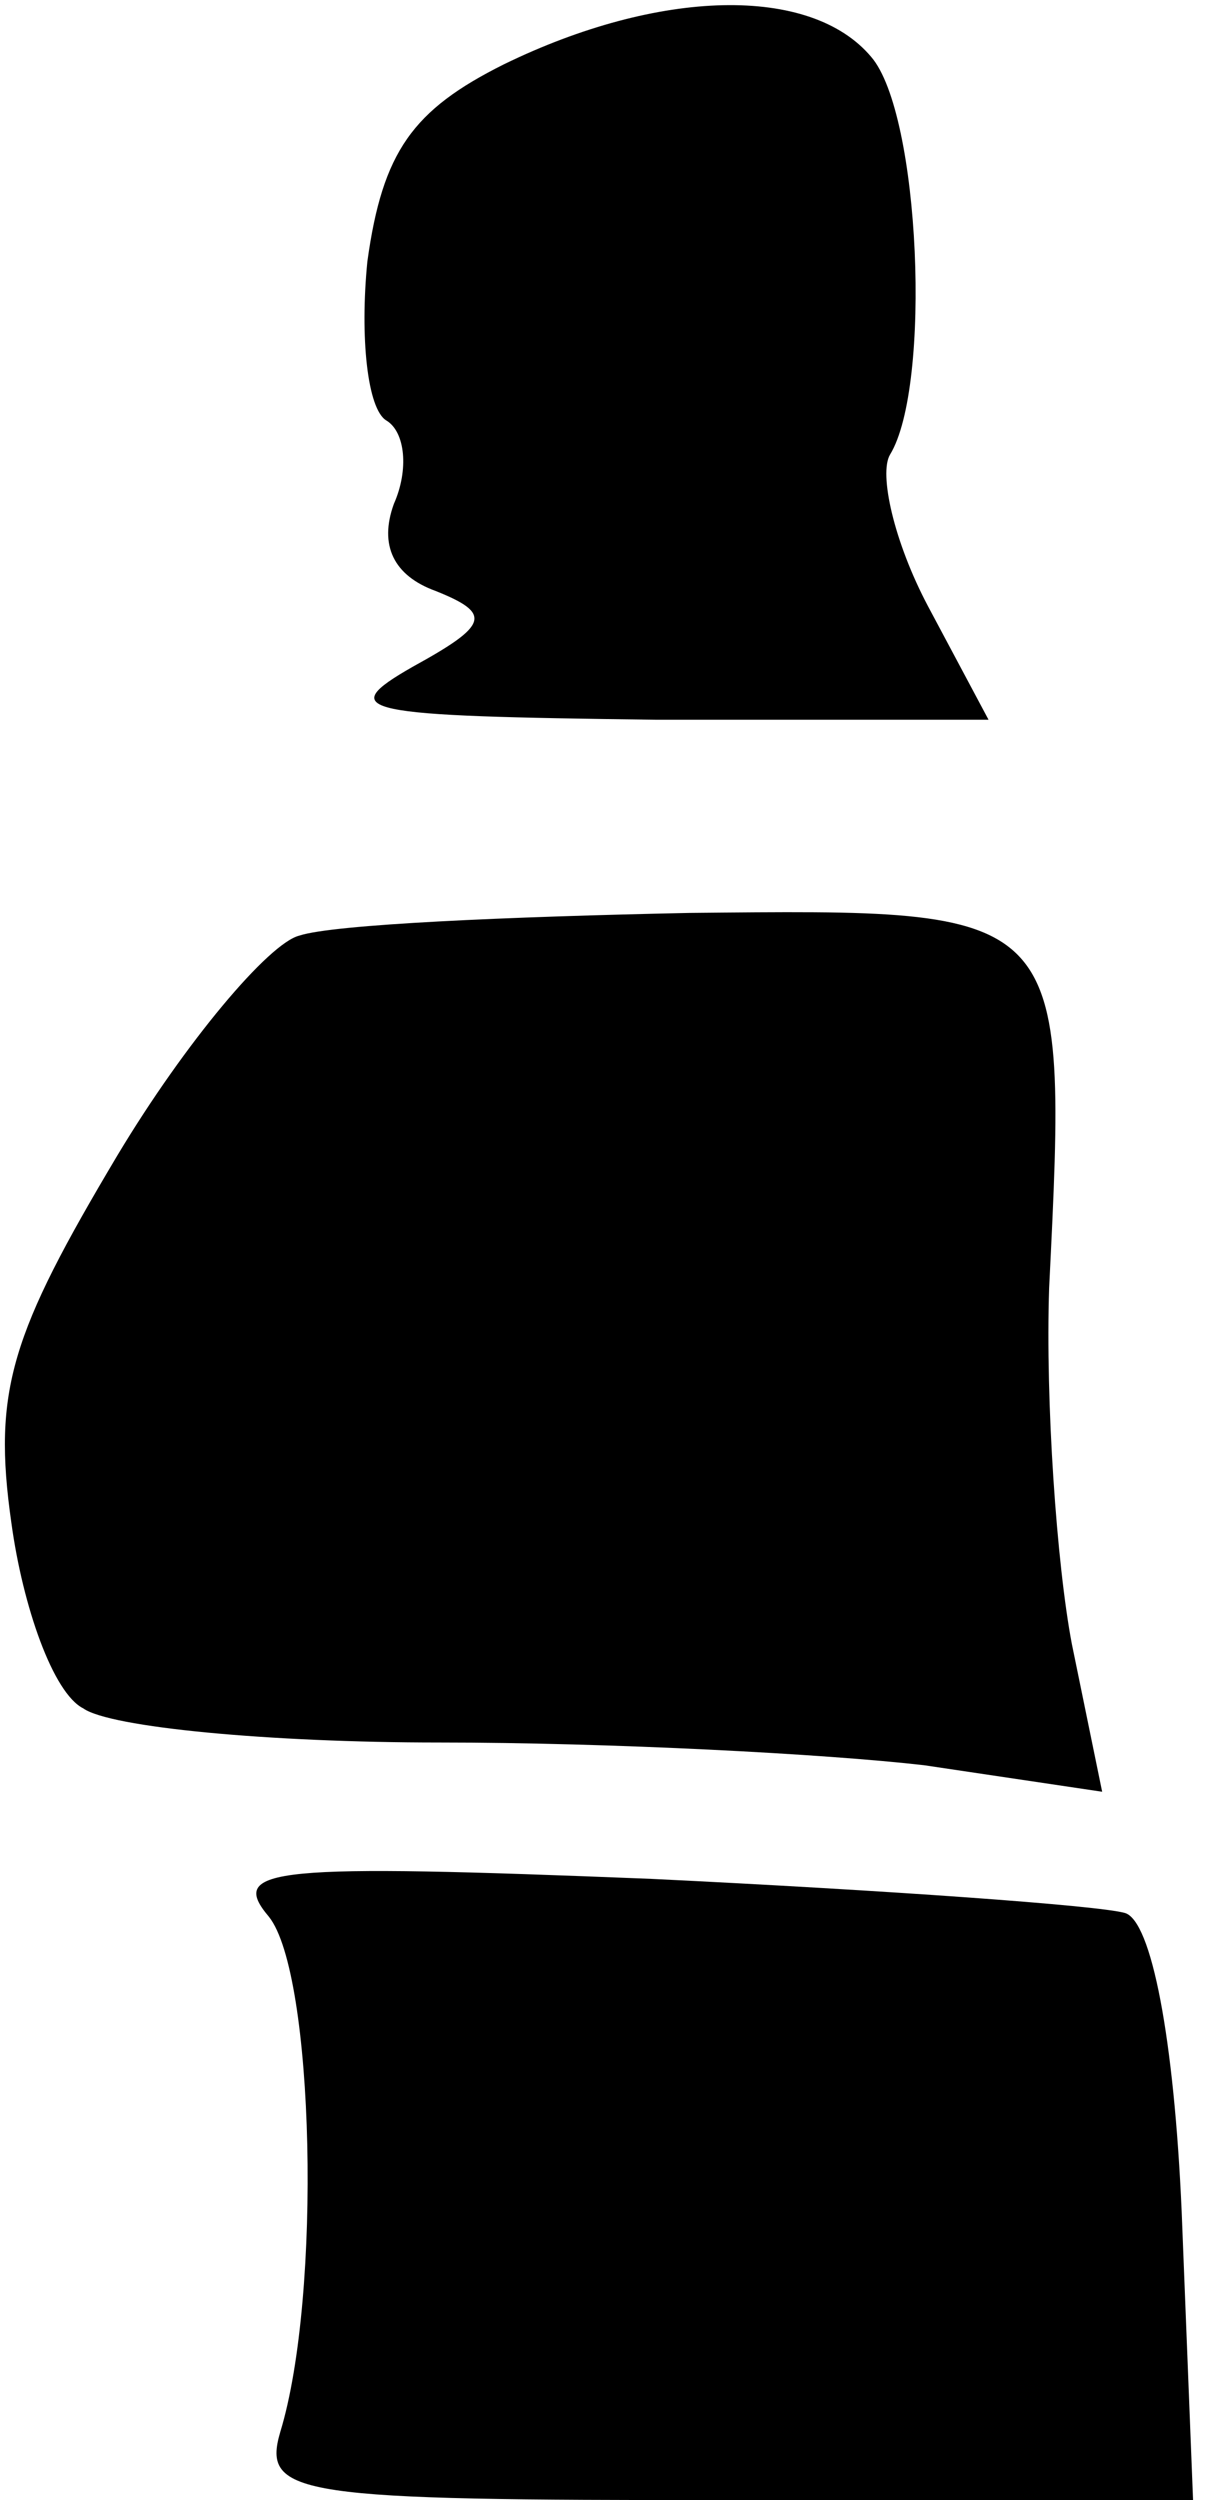 <?xml version="1.0" standalone="no"?>
<!DOCTYPE svg PUBLIC "-//W3C//DTD SVG 20010904//EN"
 "http://www.w3.org/TR/2001/REC-SVG-20010904/DTD/svg10.dtd">
<svg version="1.0" xmlns="http://www.w3.org/2000/svg"
 width="32pt" height="66pt" viewBox="0 0 32 66"
 preserveAspectRatio="xMidYMid meet">
<g transform="translate(0,66) scale(0.1,-0.1)"
fill="#000000" stroke="none">
<path fill="#000000" stroke="none" d="M133 643 c-24 -12 -32 -23 -36 -52 -2
-20 0 -39 5 -42 5 -3 6 -13 2 -22 -4 -11 0 -19 11 -23 15 -6 14 -9 -6 -20 -21
-12 -14 -13 64 -14 l88 0 -16 30 c-9 17 -13 35 -10 40 11 18 8 90 -5 105 -16
19 -56 18 -97 -2z"/>
<path fill="#000000" stroke="none" d="M79 413 c-8 -2 -30 -28 -48 -58 -28
-47 -33 -62 -28 -97 3 -22 11 -45 19 -49 7 -5 49 -9 94 -9 45 0 102 -3 128 -6
l47 -7 -8 39 c-4 21 -7 64 -6 94 5 101 5 100 -95 99 -48 -1 -94 -3 -103 -6z"/>
<path fill="#000000" stroke="none" d="M71 154 c12 -15 14 -100 3 -136 -5 -17
5 -18 118 -18 l123 0 -3 76 c-2 46 -8 77 -15 79 -7 2 -63 6 -125 9 -100 4
-112 3 -101 -10z"/>
</g>
</svg>
